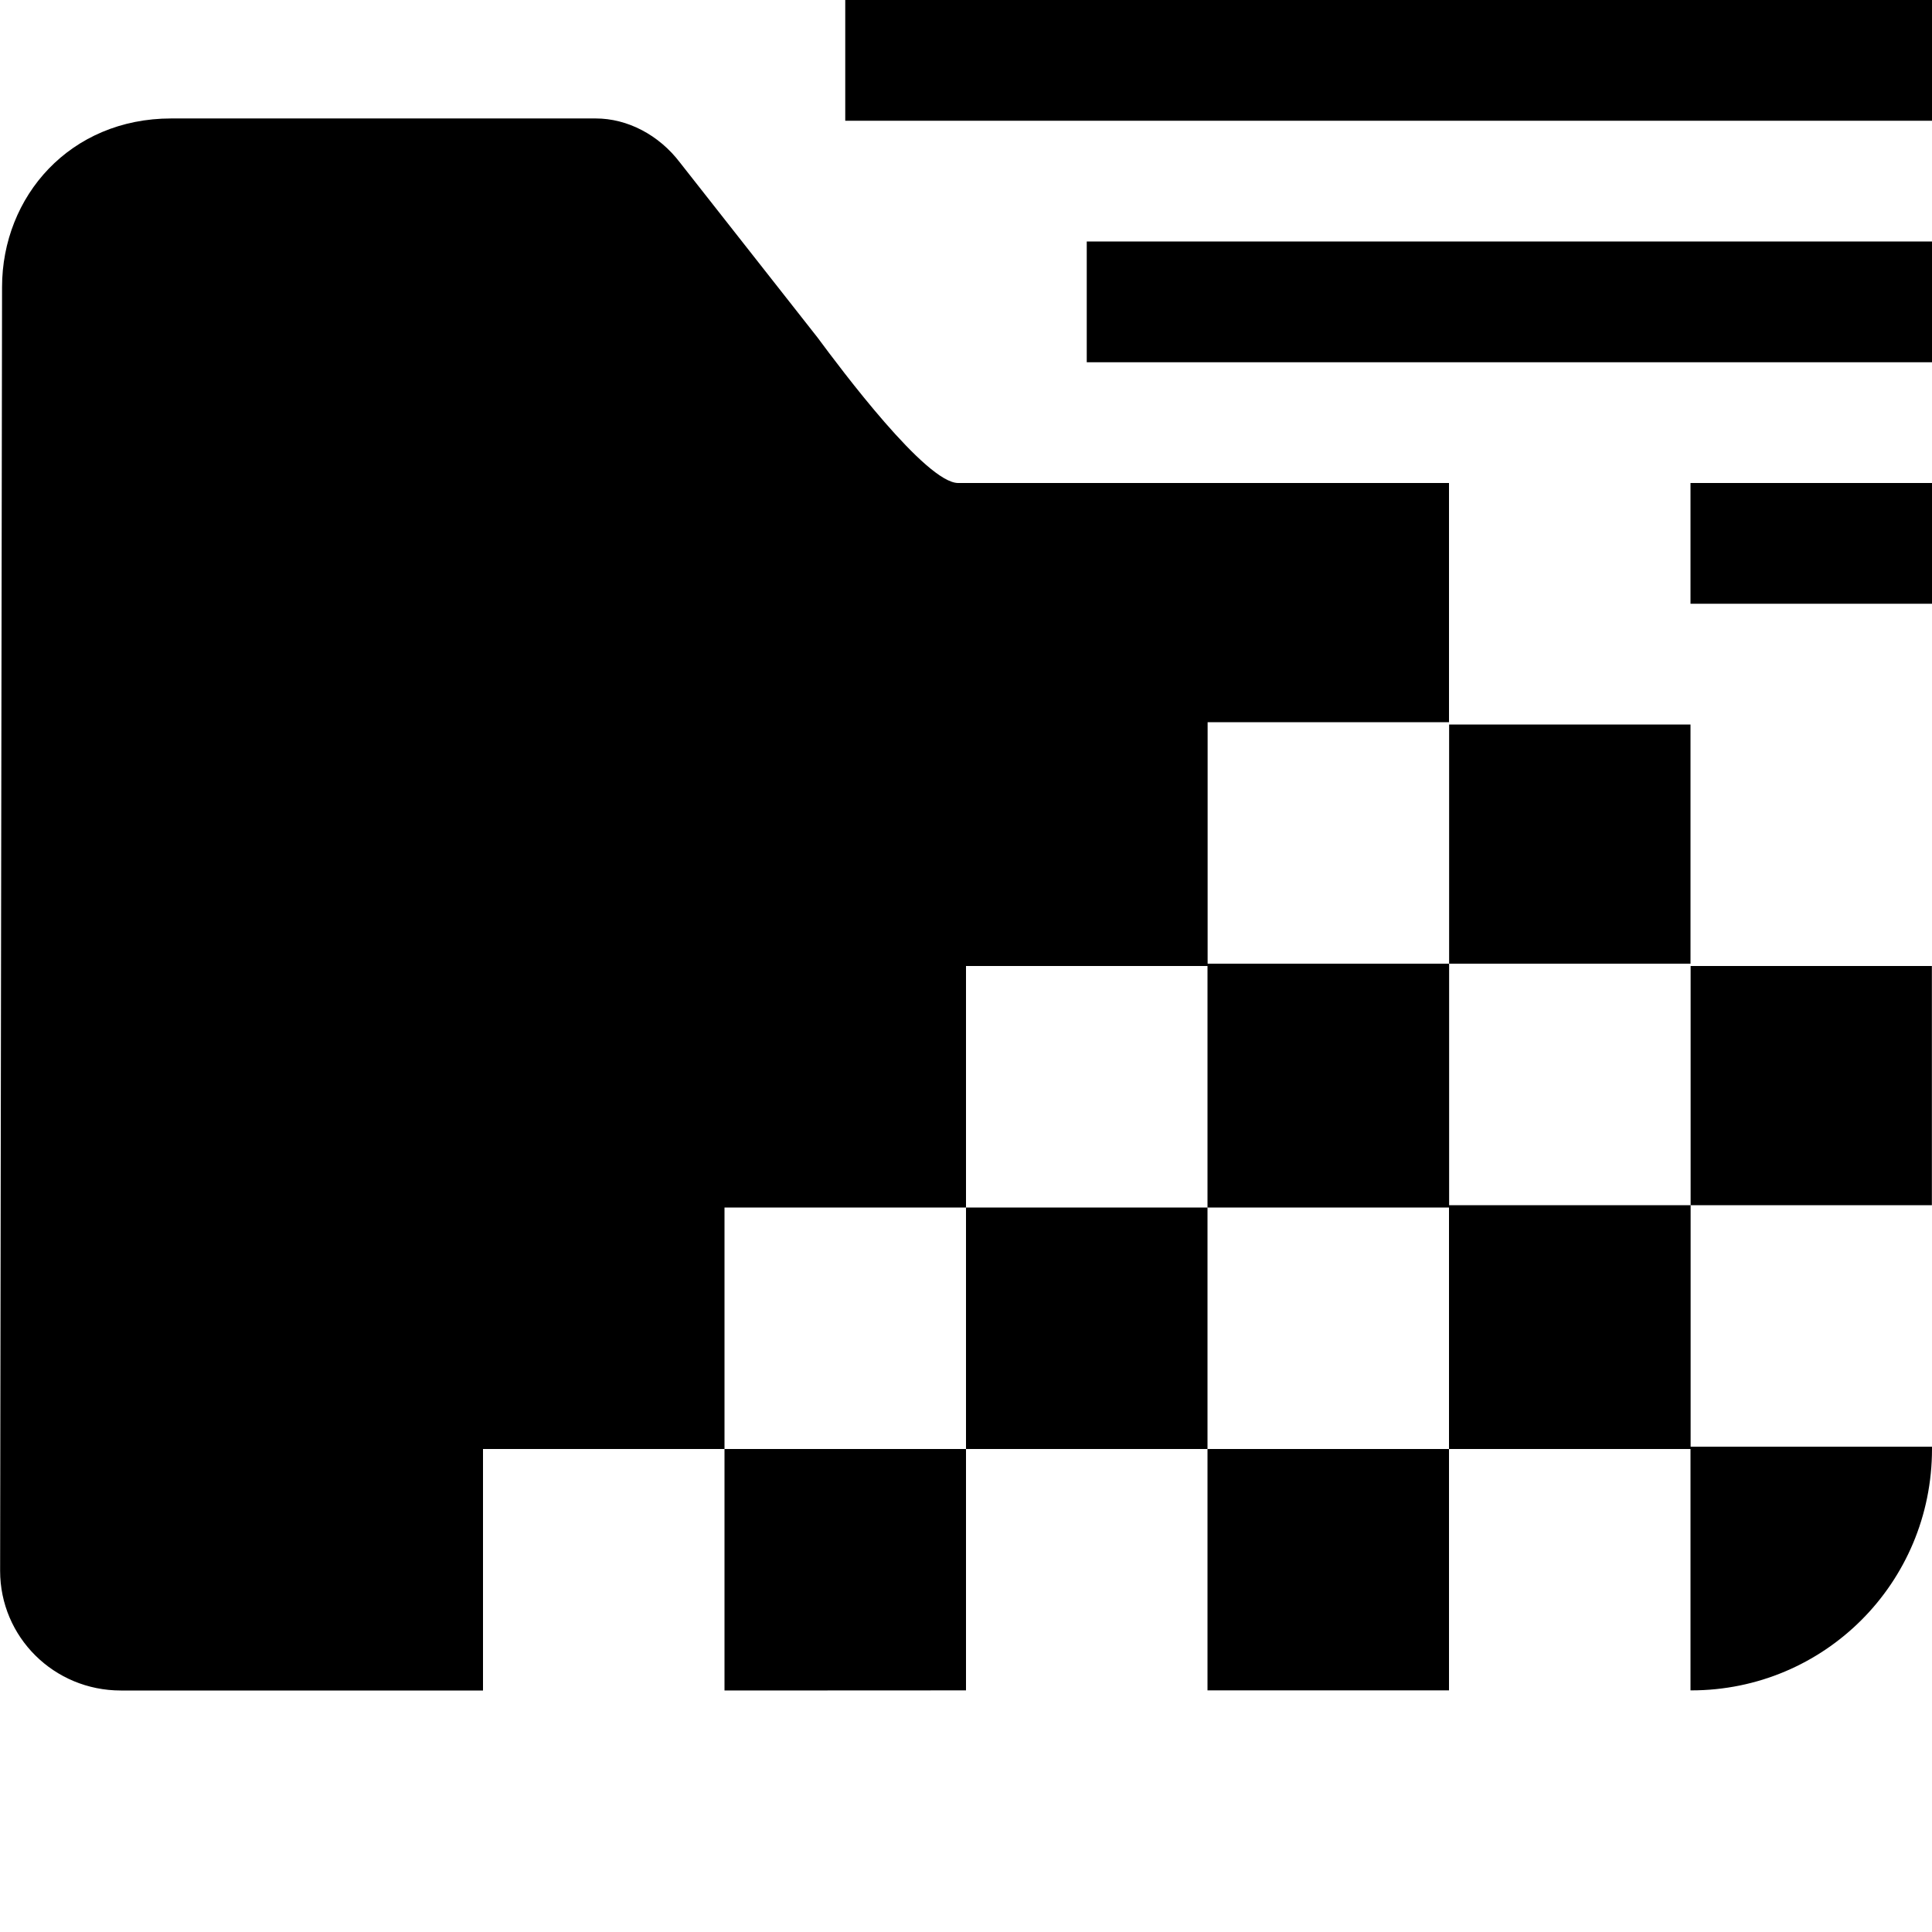 <svg xmlns="http://www.w3.org/2000/svg" xmlns:xlink="http://www.w3.org/1999/xlink" width="16" height="16" version="1.1" viewBox="0 0 16 16"><title>7A49441C-A63E-4B4D-B857-942BDB34235A</title><desc>Created with sketchtool.</desc><g id="Icons" fill="none" fill-rule="evenodd" stroke="none" stroke-width="1"><g id="Style-guide---Desktop---Icons-2" transform="translate(-371, -1057)"><g id="kb-iconfont-folder-private-has-files-16" transform="translate(371, 1057)"><g id="kb-iconfont-folder-private-has-files"><rect id="icon-area" width="16" height="16" x="0" y="0" fill="#FFF" opacity="0"/><path id="Combined-Shape" fill="#000" d="M10,13.999 L12,13.999 L12,12 L14,12 L14,13.999 L14.006,13.999 C15.107,13.999 16,13.111 16,11.999 L16,11.981 L14.001,11.981 L14.001,9.981 L15.999,9.981 L15.999,8 L14.001,8 L14.001,9.981 L12.001,9.981 L12.001,7.981 L14,7.981 L14,4 L14.002,4 L7.935,4 C7.669,4 6.965,3.058 6.771,2.796 L5.631,1.346 C5.457,1.117 5.196,0.981 4.934,0.981 L1.418,0.981 C0.581,0.981 0.017,1.625 0.017,2.378 L0.001,13.009 C0.001,13.556 0.445,14 1.001,14 L4,14 L4,12 L6,12 L6,14 L8,13.999 L8,12 L10,12 L10,13.999 Z M12.001,6 L14,6 L14,4 L12,4 L12,5.981 L10.001,5.981 L10.001,7.981 L12.001,7.981 L12.001,6 Z M8,8 L10,8 L10,10 L8,10 L8,8 Z M6,10 L8,10 L8,12 L6,12 L6,10 Z M10,10 L12,10 L12,12 L10,12 L10,10 Z"/><path id="Combined-Shape" fill="#000" d="M14,4 L16,4 L16,5 L14,5 L14,4 Z M9,2 L16,2 L16,3 L9,3 L9,2 Z M7,0 L16,0 L16,1 L7,1 L7,0 Z"/></g></g></g></g></svg>